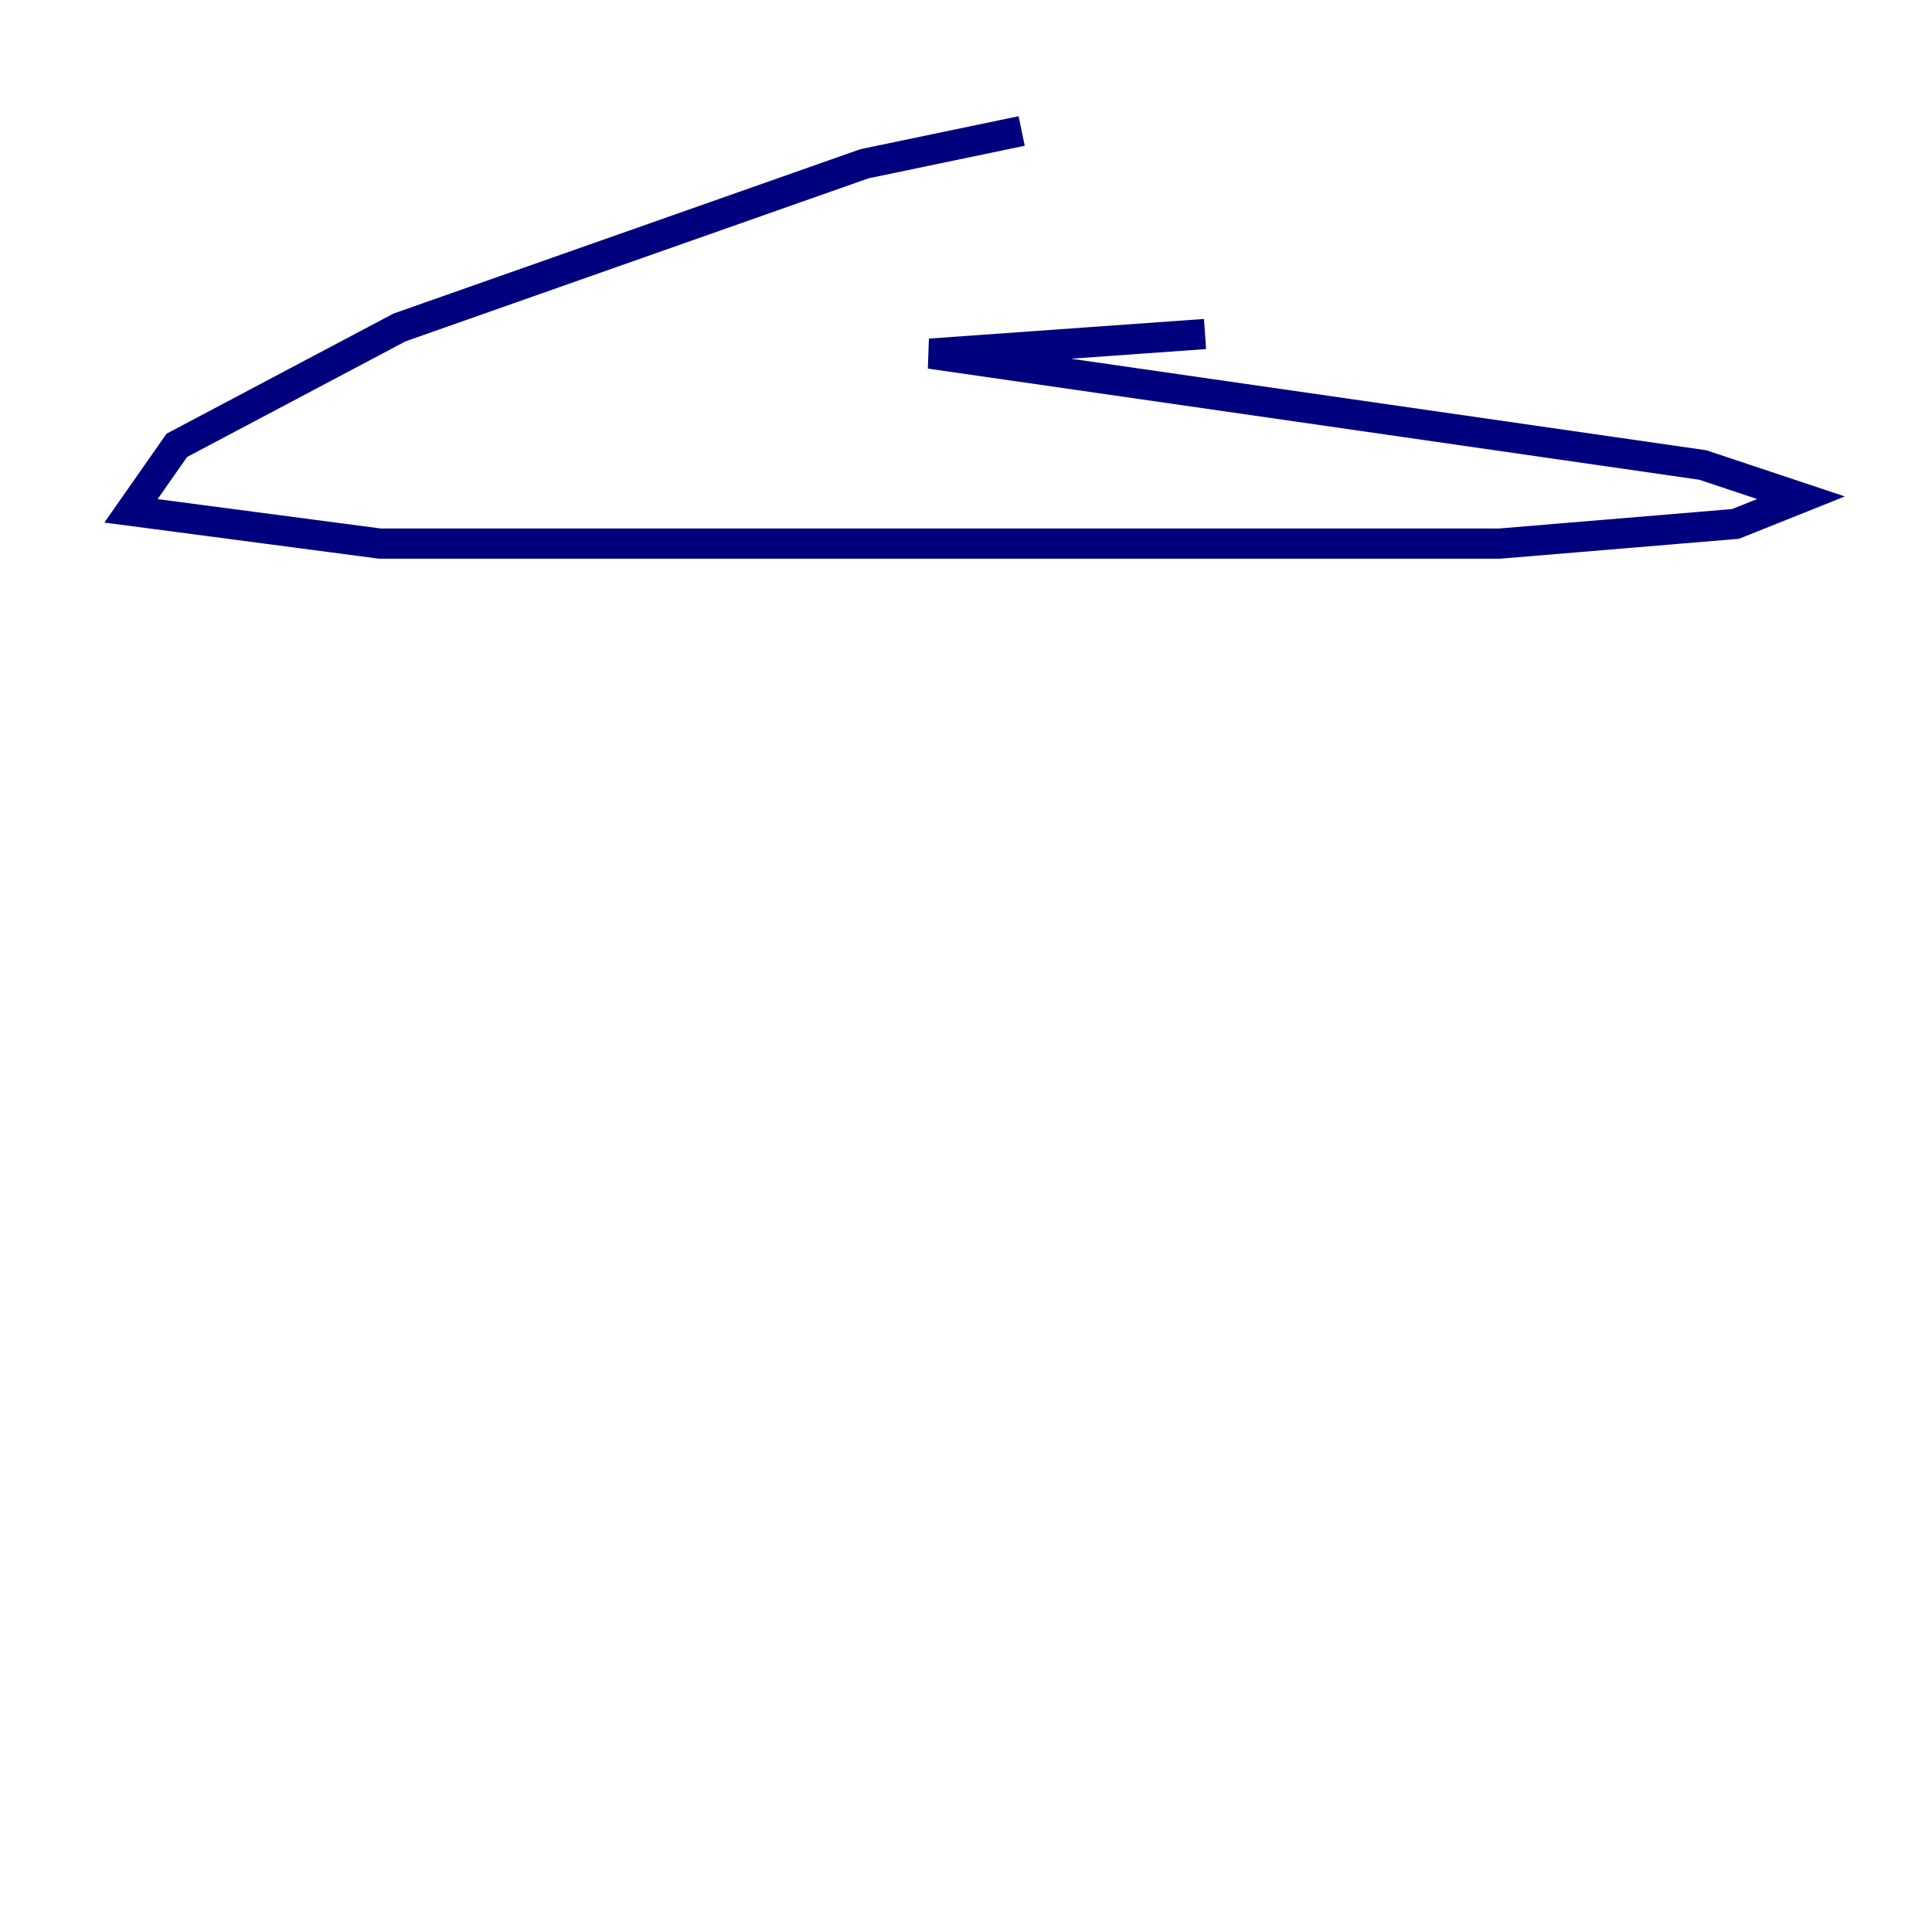 <?xml version="1.0" encoding="utf-8" ?>
<svg baseProfile="tiny" height="128" version="1.2" viewBox="0,0,128,128" width="128" xmlns="http://www.w3.org/2000/svg" xmlns:ev="http://www.w3.org/2001/xml-events" xmlns:xlink="http://www.w3.org/1999/xlink"><defs /><polyline fill="none" points="67.688,8.678 57.275,10.848 26.468,21.695 11.715,29.505 8.678,33.844 25.166,36.014 99.363,36.014 114.983,34.712 119.322,32.976 112.814,30.807 61.614,23.43 79.837,22.129" stroke="#00007f" stroke-width="2" /></svg>